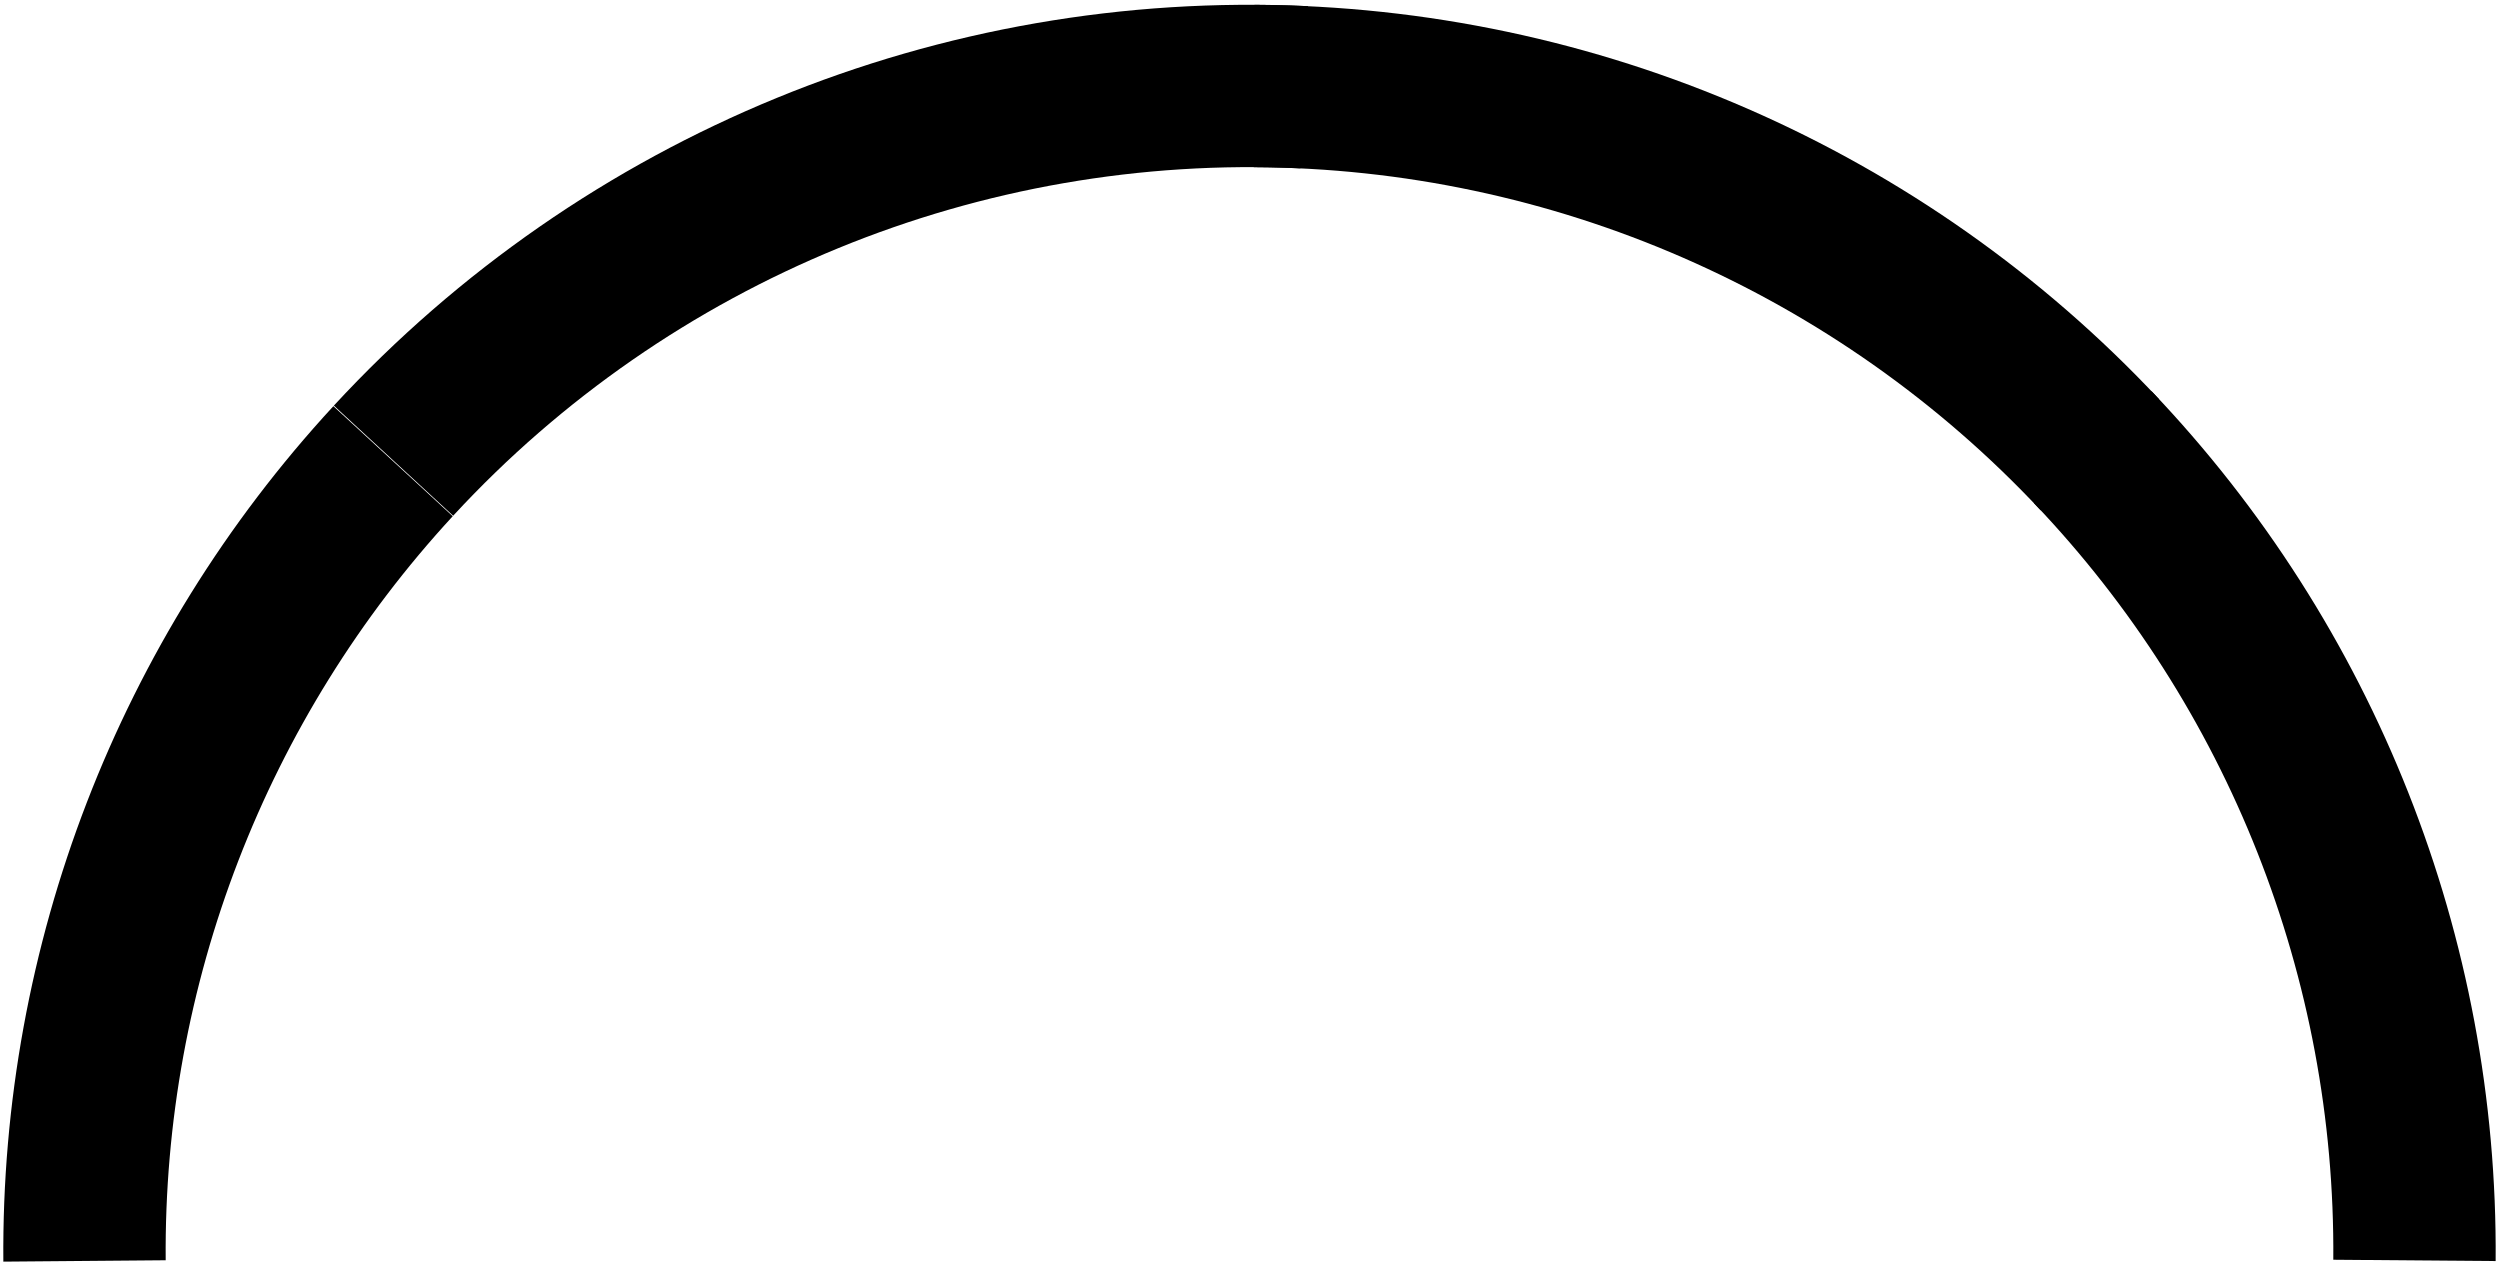 <svg width="283" height="143" viewBox="0 0 283 143" fill="none" xmlns="http://www.w3.org/2000/svg">
<path d="M44.493 52.209C21.769 76.851 9.281 109.221 9.567 142.739" stroke="#52C376" style="stroke:#52C376;stroke:color(display-p3 0.322 0.765 0.463);stroke-opacity:1;" stroke-width="18.378" stroke-miterlimit="10" stroke-linejoin="round"/>
<path d="M147.638 9.876C108.716 8.045 70.977 23.52 44.545 52.149" stroke="#FDE8CB" style="stroke:#FDE8CB;stroke:color(display-p3 0.992 0.91 0.796);stroke-opacity:1;" stroke-width="18.378" stroke-miterlimit="10" stroke-linejoin="round"/>
<path d="M237.712 51.485C212.902 24.985 178.266 9.883 141.965 9.738" stroke="#FAB152" style="stroke:#FAB152;stroke:color(display-p3 0.98 0.694 0.322);stroke-opacity:1;" stroke-width="18.378" stroke-miterlimit="10" stroke-linejoin="round"/>
<path d="M273.318 142.677C273.594 108.428 260.535 75.415 236.904 50.623" stroke="#E26767" style="stroke:#E26767;stroke:color(display-p3 0.886 0.404 0.404);stroke-opacity:1;" stroke-width="18.378" stroke-miterlimit="10" stroke-linejoin="round"/>
</svg>
